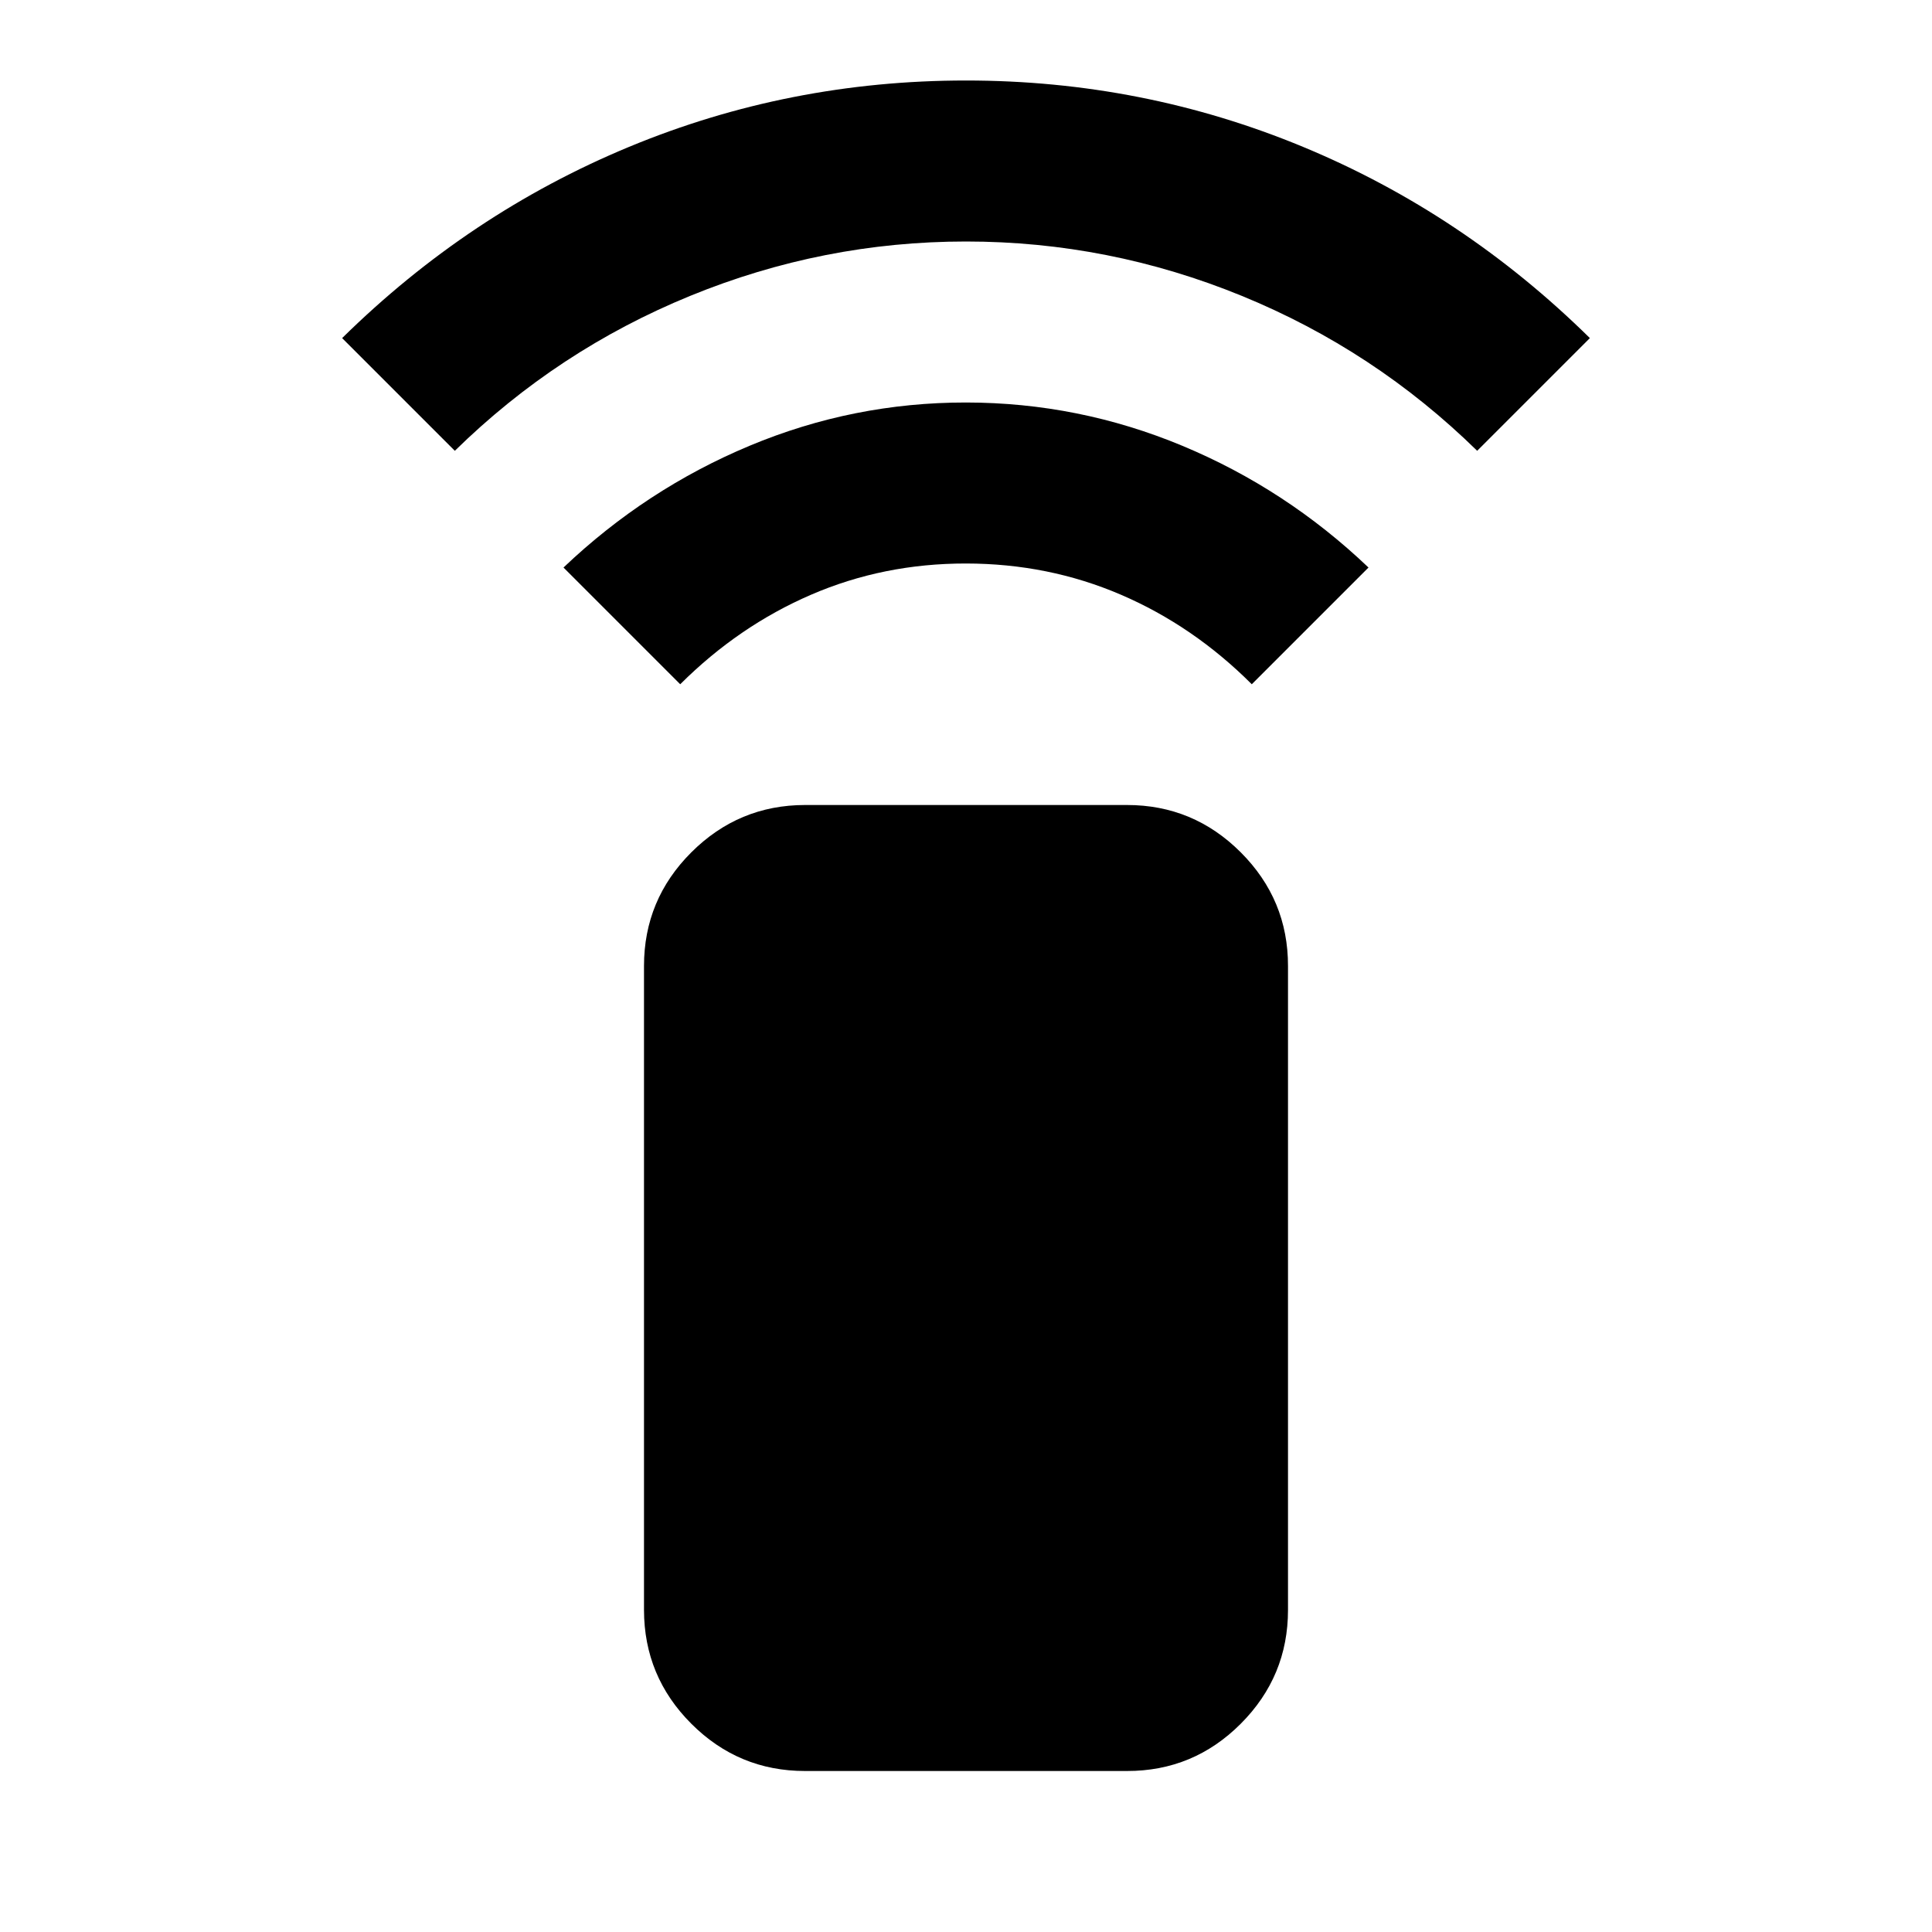 <svg xmlns="http://www.w3.org/2000/svg" viewBox="0 0 24 24" width="24" height="24"><path fill="currentColor" d="M8.45 8.5L7 7.05q1.025-.975 2.313-1.513T12 5t2.688.538T17 7.05L15.55 8.5q-.725-.725-1.625-1.112T12 7t-1.925.388T8.45 8.5m-2.8-2.9l-1.4-1.4q1.575-1.55 3.563-2.375T12 1t4.188.825T19.75 4.2l-1.4 1.4q-1.275-1.25-2.925-1.925T12 3t-3.425.675T5.65 5.6M10 22q-.825 0-1.412-.587T8 20v-8q0-.825.588-1.412T10 10h4q.825 0 1.413.588T16 12v8q0 .825-.587 1.413T14 22z"/></svg>